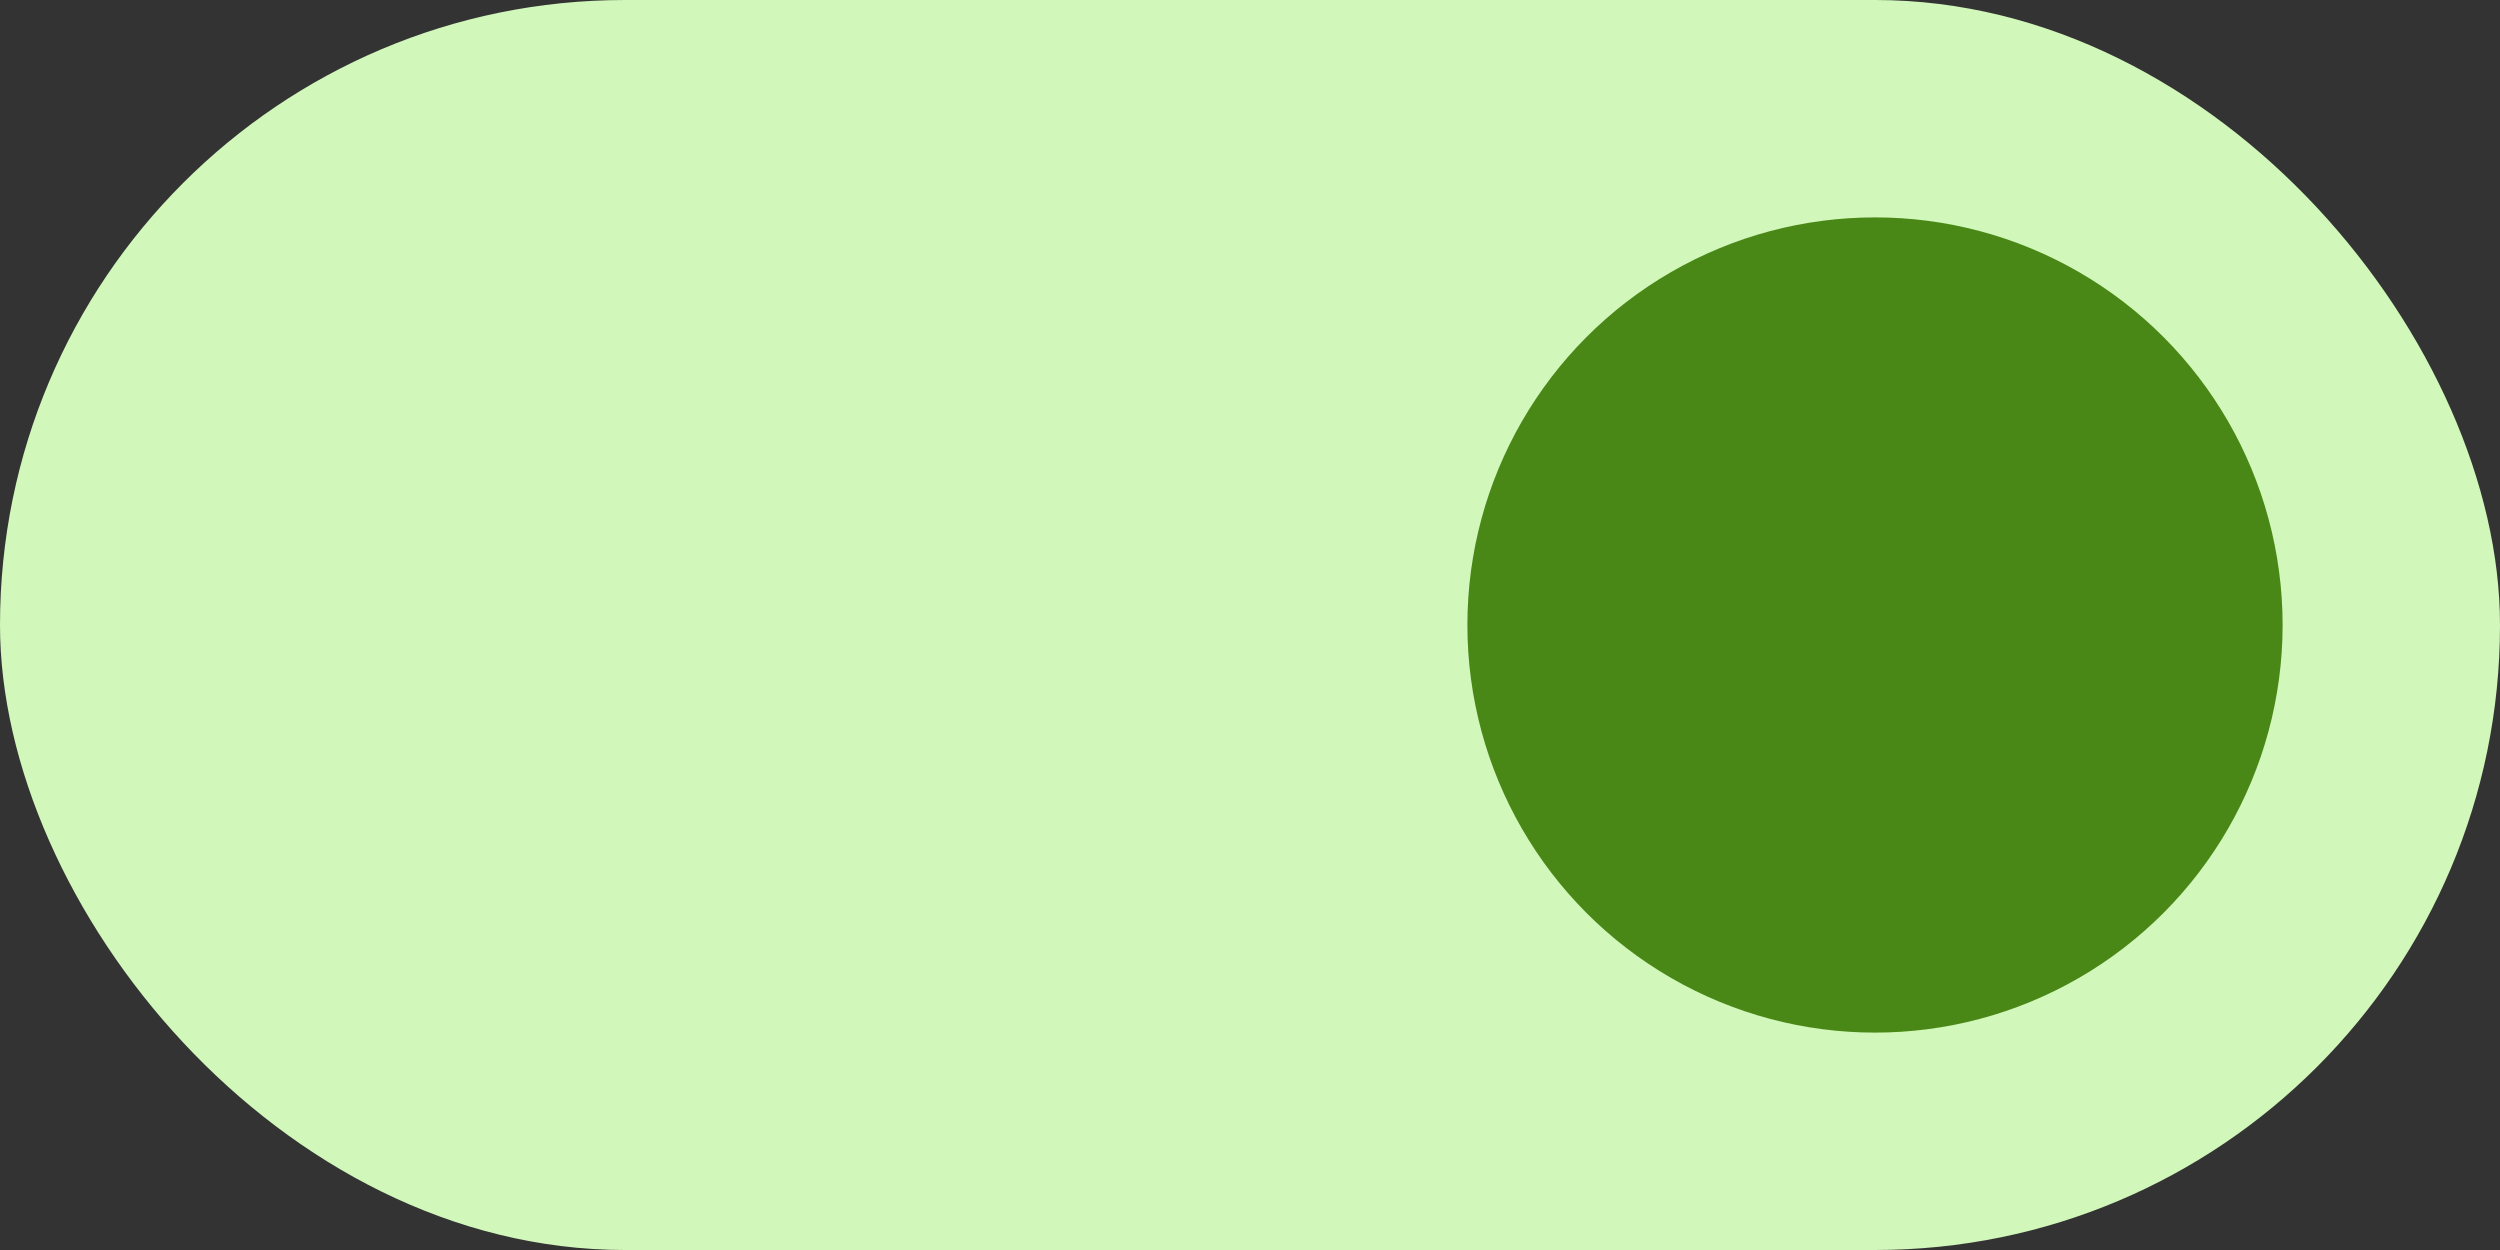 <svg width="46" height="23" viewBox="0 0 46 23" fill="none" xmlns="http://www.w3.org/2000/svg">
<rect x="0" y="0" width="46" height="23" fill="#333333" stroke="none"/>
<rect width="46" height="23" rx="11.5" fill="#D1F7BA"/>
<circle cx="34.5" cy="11.5" r="7.5" fill="#498817"/>
</svg>
